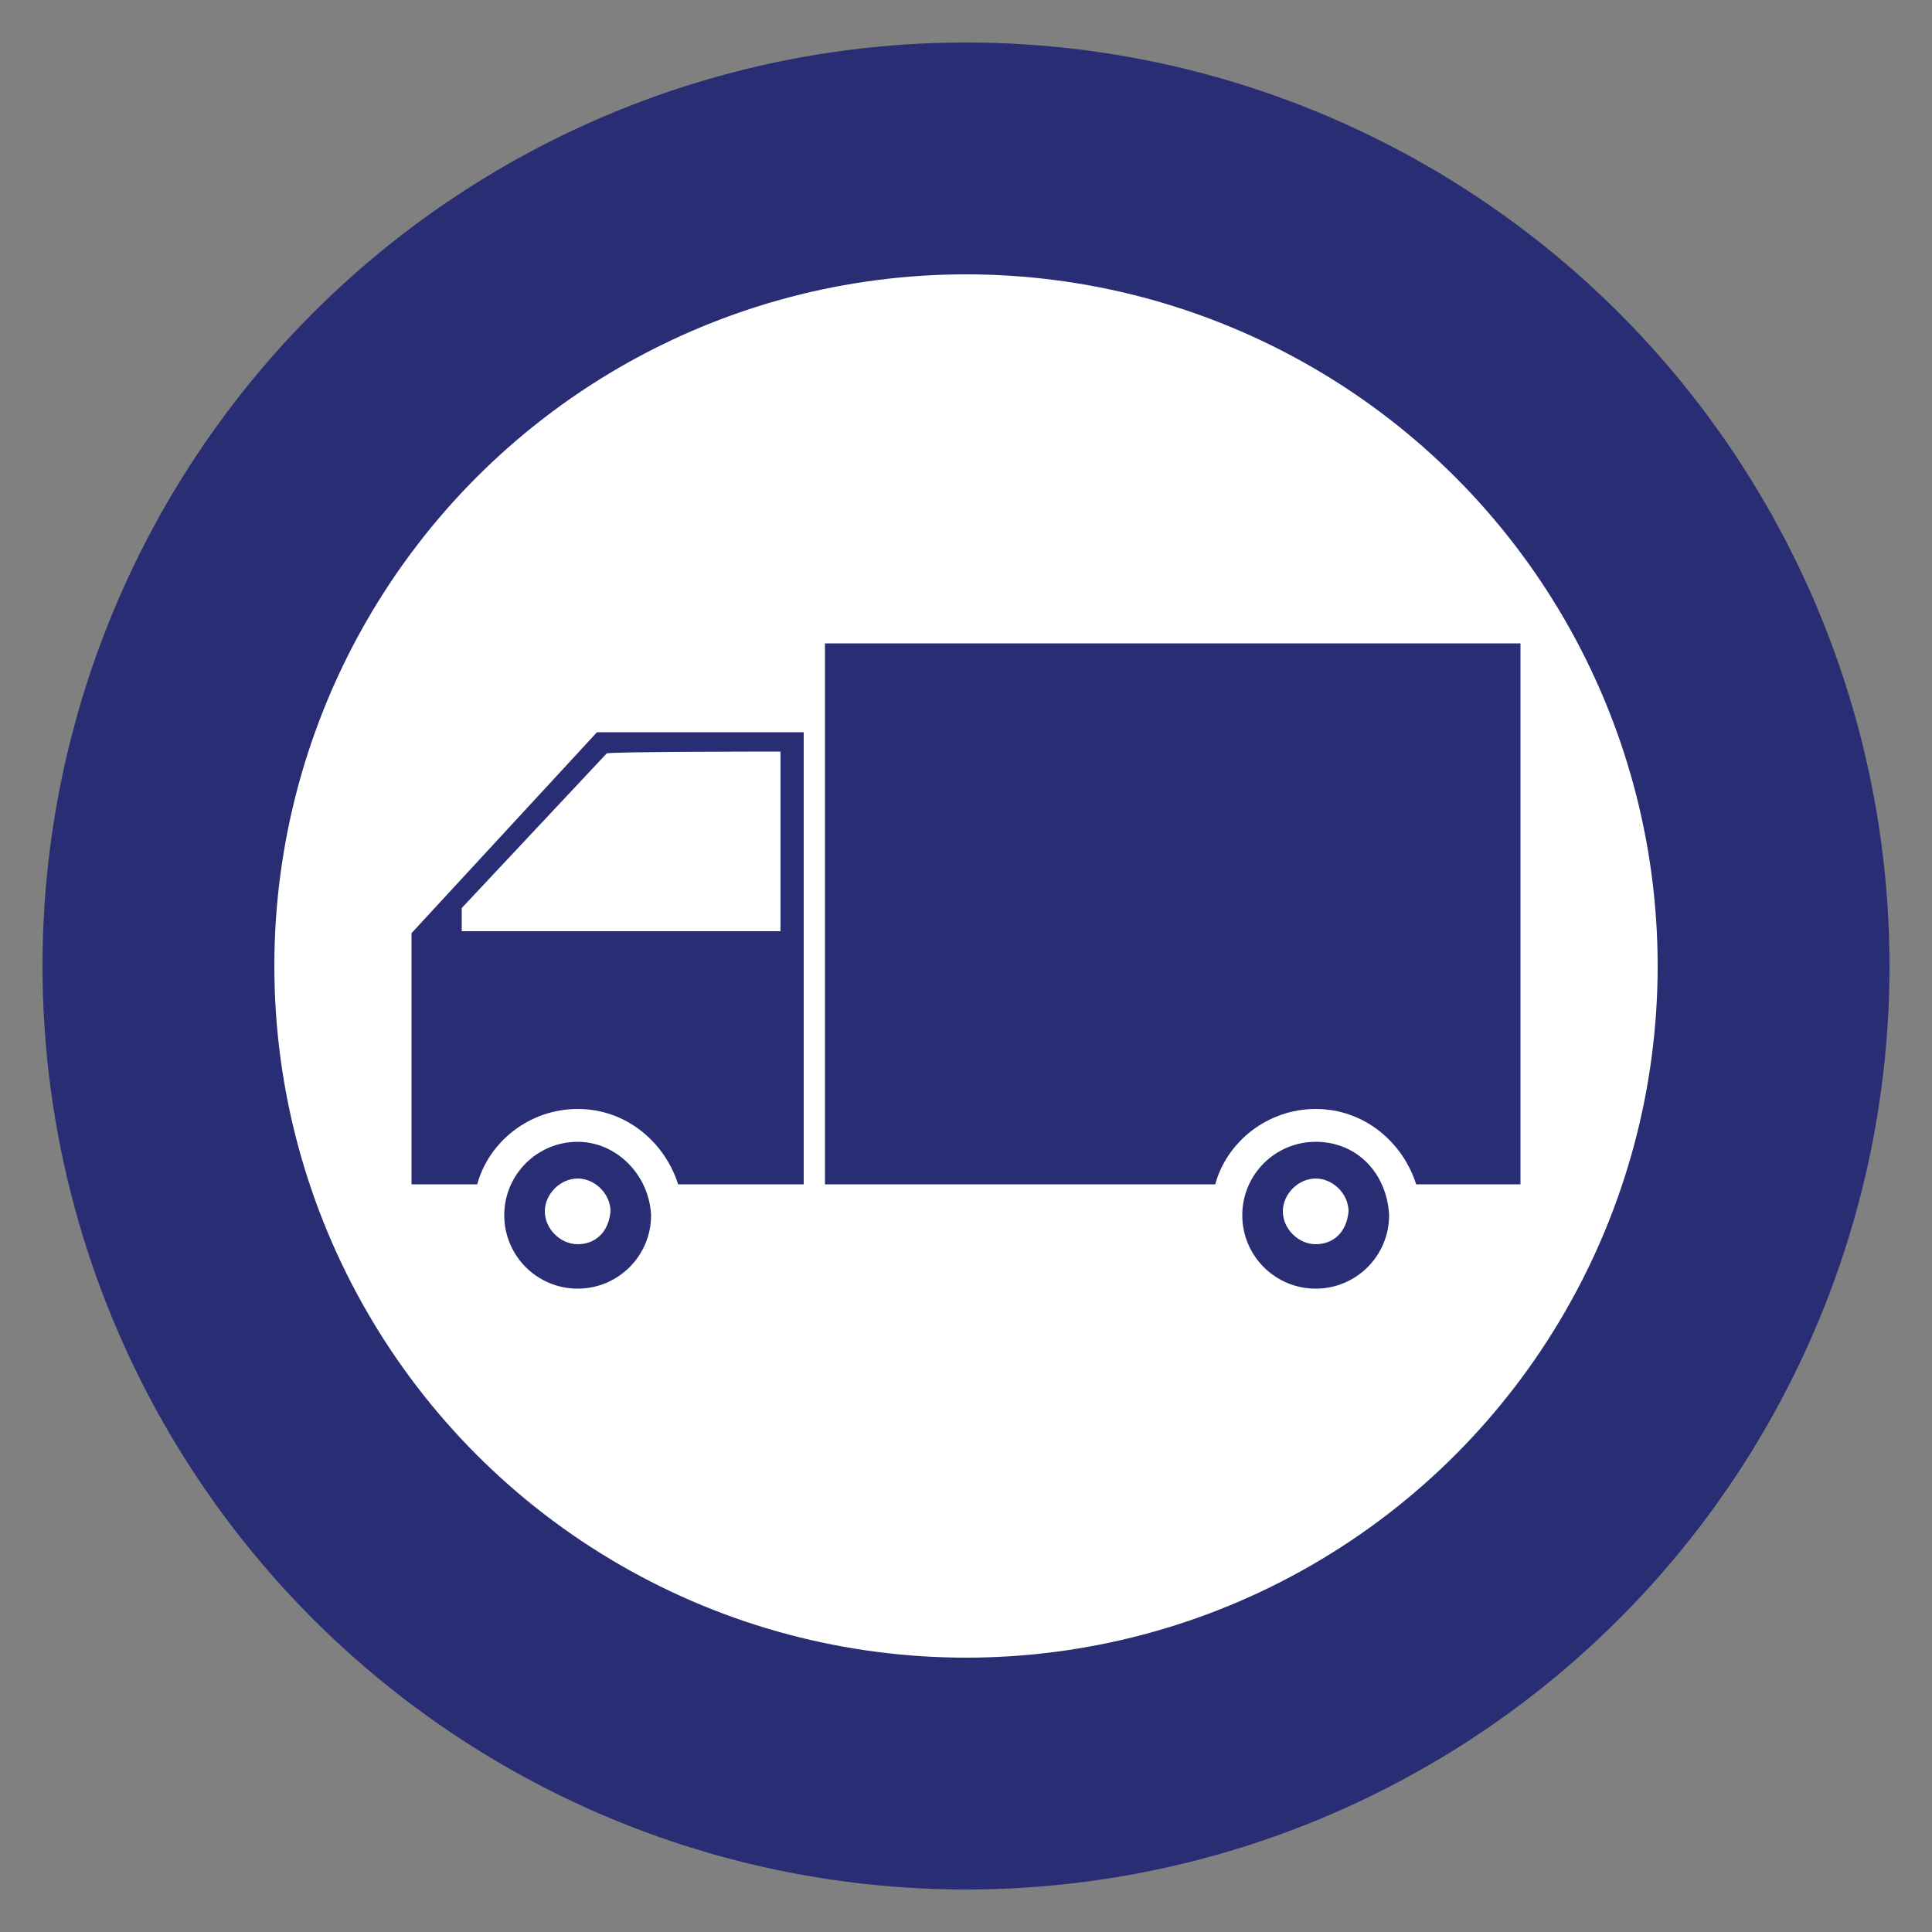<?xml version="1.0" encoding="utf-8"?>
<!-- Generator: Adobe Illustrator 22.1.0, SVG Export Plug-In . SVG Version: 6.00 Build 0)  -->
<svg version="1.1" id="Layer_1" xmlns="http://www.w3.org/2000/svg" xmlns:xlink="http://www.w3.org/1999/xlink" x="0px" y="0px"
	 viewBox="0 0 100 100" style="enable-background:new 0 0 100 100;" xml:space="preserve">
<rect x="0" y="0" width="100" height="100" fill="#808080" stroke="none"/>
<style type="text/css">
	.st0{fill:#FFFFFF;}
	.st1{fill:#282D74;}
	.st2{fill:none;stroke:#282D74;stroke-width:12;stroke-miterlimit:10;}
</style>
<ellipse class="st0" cx="50" cy="50.8" rx="37.3" ry="38.3"/>
<path class="st1" d="M68.1,59.1c-2.1,0-3.8,1.7-3.8,3.8c0,2.1,1.7,3.8,3.8,3.8s3.8-1.7,3.8-3.8C71.8,60.8,70.3,59.1,68.1,59.1z
	 M68.1,64.4c-0.9,0-1.7-0.8-1.7-1.7c0-0.9,0.8-1.7,1.7-1.7s1.7,0.8,1.7,1.7C69.7,63.8,69,64.4,68.1,64.4z"/>
<path class="st1" d="M29.9,59.1c-2.1,0-3.8,1.7-3.8,3.8c0,2.1,1.7,3.8,3.8,3.8s3.8-1.7,3.8-3.8C33.6,60.8,31.9,59.1,29.9,59.1z
	 M29.9,64.4c-0.9,0-1.7-0.8-1.7-1.7c0-0.9,0.8-1.7,1.7-1.7c0.9,0,1.7,0.8,1.7,1.7C31.5,63.8,30.8,64.4,29.9,64.4z"/>
<path class="st1" d="M21.3,48.3v13h3.4c0.6-2.2,2.7-3.9,5.2-3.9s4.5,1.7,5.2,3.9h6.5V37.9H30.9L21.3,48.3z M40.4,38.9v9.3H23.9V47
	l7.5-8C31.4,38.9,40.4,38.9,40.4,38.9z"/>
<path class="st1" d="M42.7,61.3h20.2c0.6-2.2,2.7-3.9,5.2-3.9c2.5,0,4.5,1.7,5.2,3.9h5.4v-28h-36V61.3z"/>
<circle class="st2" cx="50" cy="50" r="41.8"/>
</svg>
